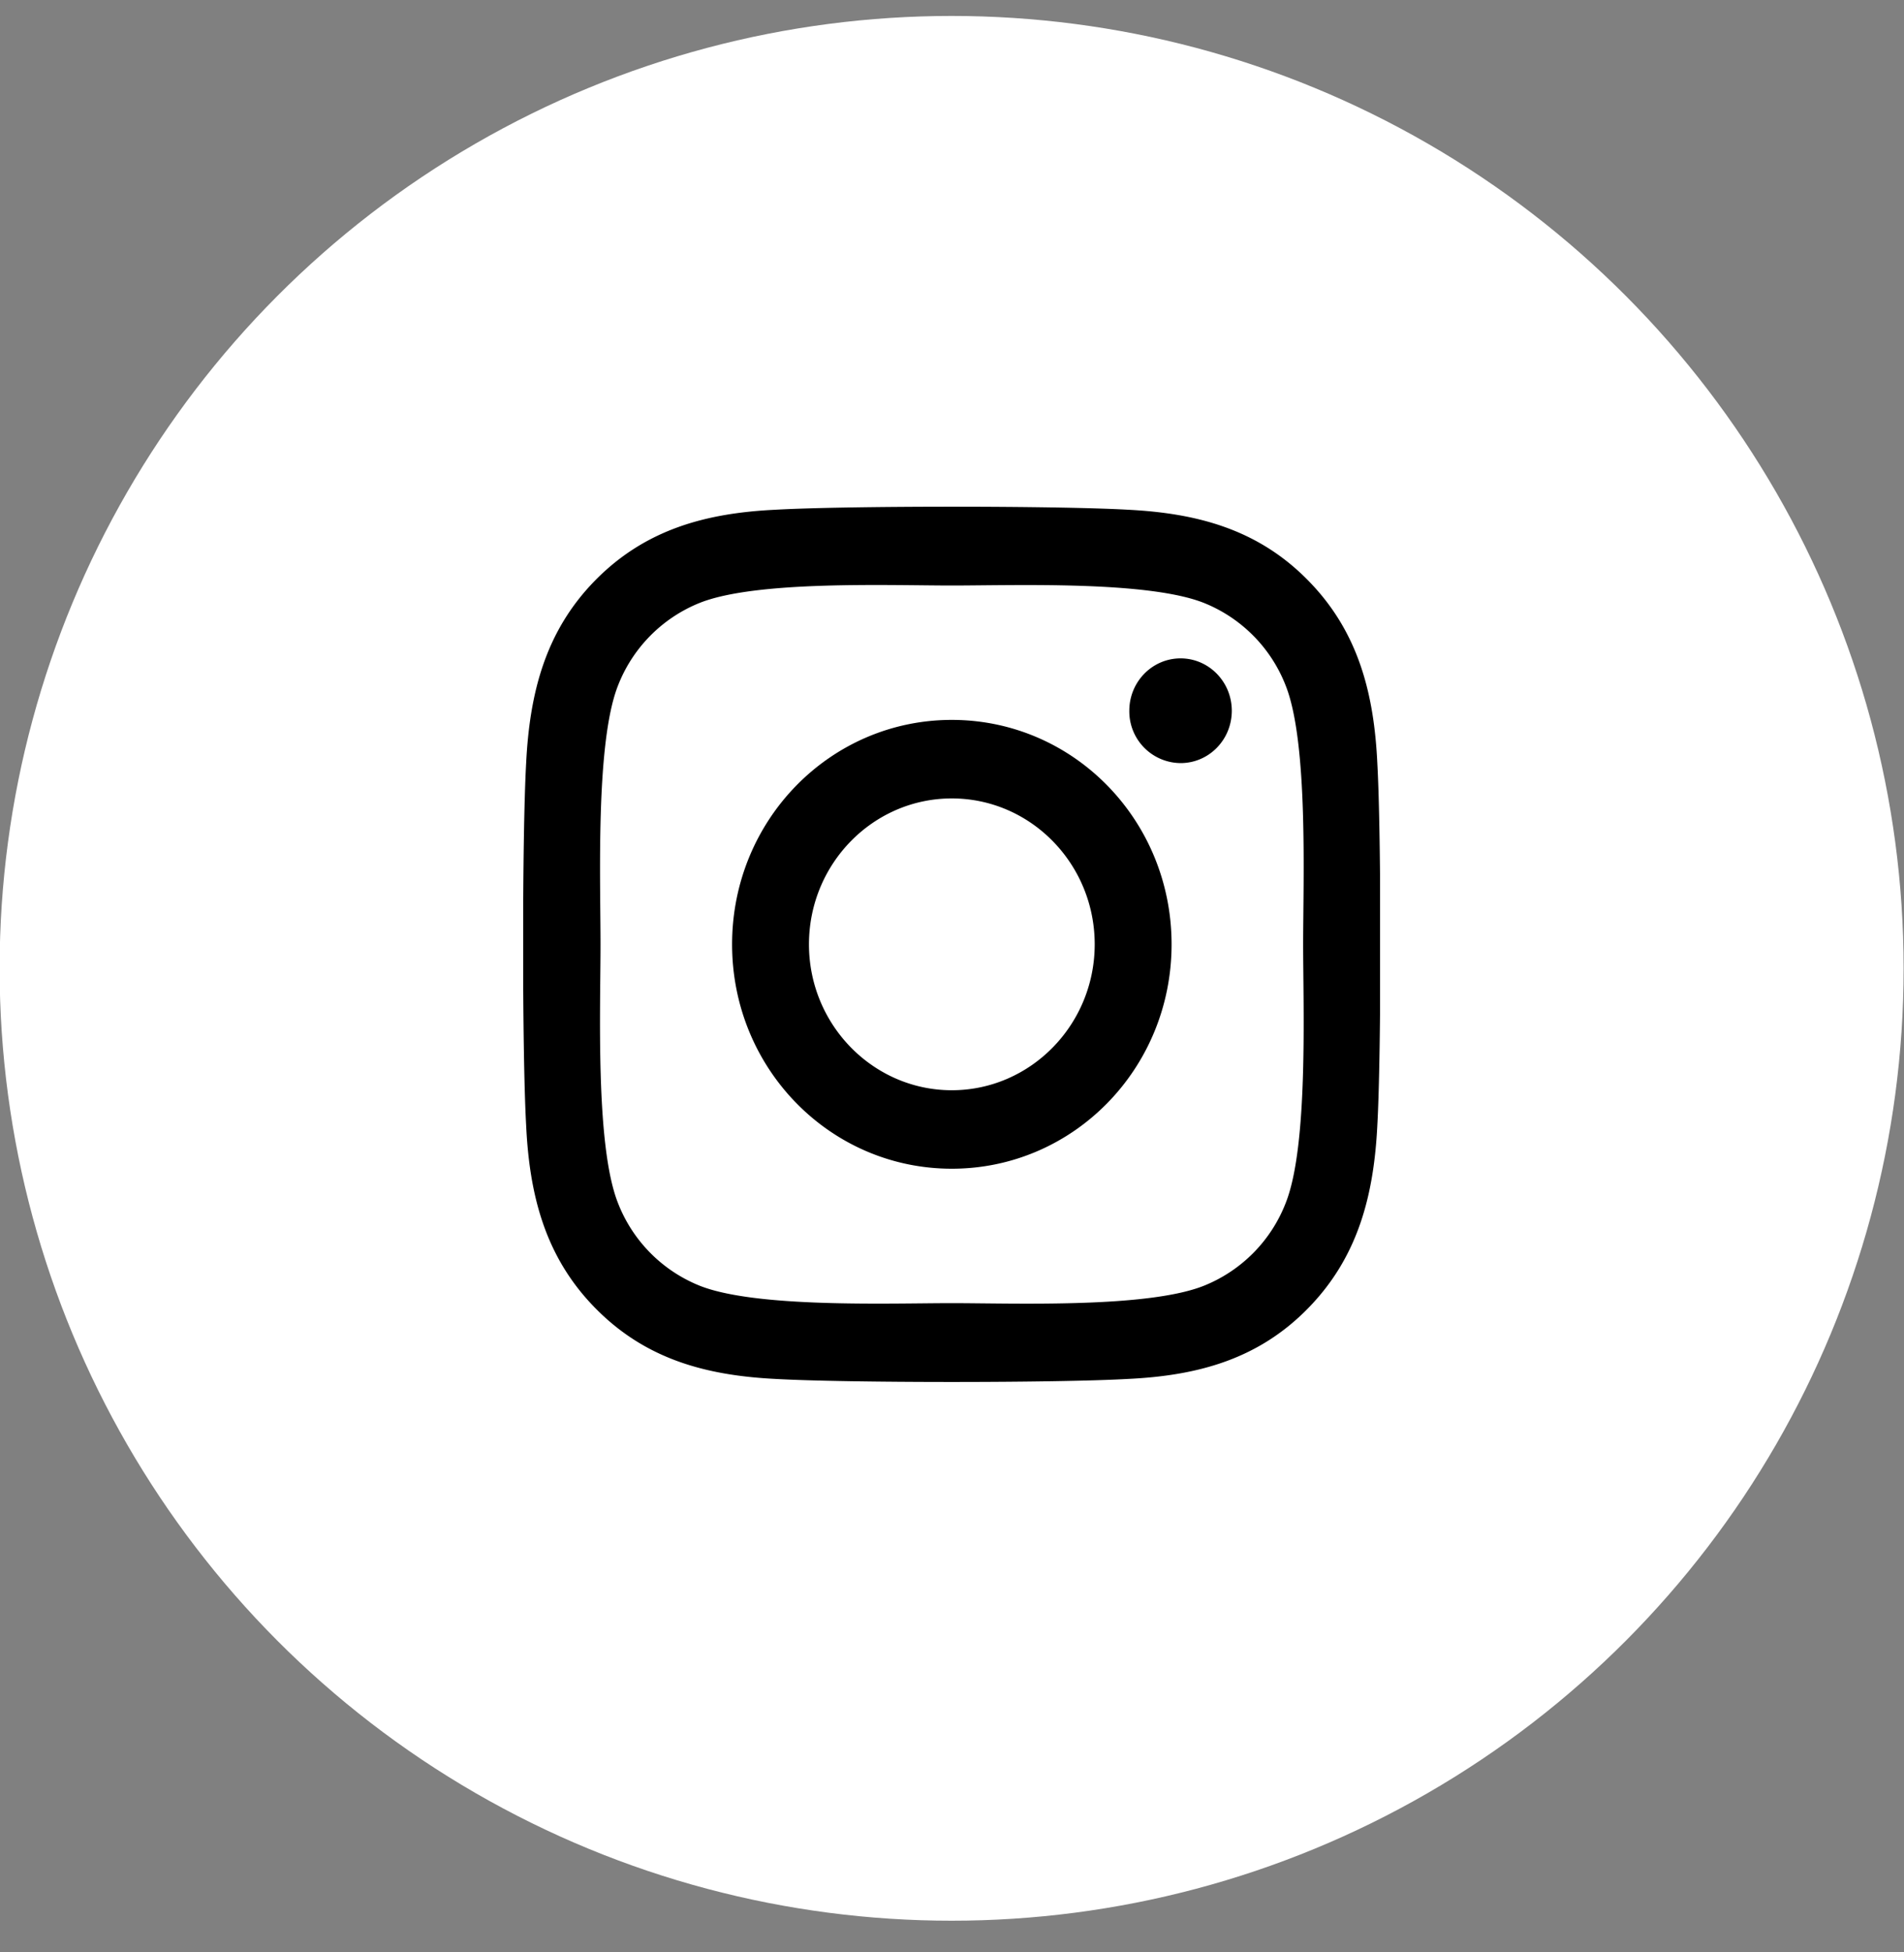 <svg xmlns="http://www.w3.org/2000/svg" fill="none" viewBox="0 0 40 41"><rect x="0" y="0" width="40" height="41" fill="#808080" stroke="none"/><circle cx="19.992" cy="20.335" r="20" fill="#fff"/><g clip-path="url(#a)"><path fill="#000" d="M19.996 15.118c-2.555 0-4.616 2.104-4.616 4.713 0 2.608 2.06 4.712 4.616 4.712 2.556 0 4.617-2.104 4.617-4.712 0-2.609-2.061-4.713-4.617-4.713Zm0 7.777c-1.651 0-3.001-1.374-3.001-3.064s1.346-3.064 3.001-3.064c1.656 0 3.002 1.374 3.002 3.064s-1.35 3.064-3.002 3.064Zm5.882-7.97c0 .611-.482 1.1-1.076 1.1a1.086 1.086 0 0 1-1.077-1.1c0-.607.482-1.099 1.077-1.099.594 0 1.076.492 1.076 1.1Zm3.058 1.116c-.068-1.473-.398-2.777-1.454-3.851-1.053-1.075-2.33-1.411-3.773-1.485-1.487-.086-5.943-.086-7.43 0-1.438.07-2.715.406-3.772 1.48-1.057 1.075-1.382 2.38-1.454 3.852-.085 1.517-.085 6.066 0 7.584.068 1.472.397 2.776 1.454 3.85 1.057 1.076 2.33 1.412 3.773 1.486 1.486.086 5.942.086 7.429 0 1.442-.07 2.72-.406 3.773-1.485 1.052-1.075 1.382-2.379 1.454-3.851.084-1.518.084-6.063 0-7.58Zm-1.92 9.208a3.07 3.07 0 0 1-1.712 1.747c-1.185.48-3.998.37-5.308.37-1.31 0-4.126.106-5.307-.37a3.07 3.07 0 0 1-1.712-1.747c-.47-1.21-.361-4.081-.361-5.418 0-1.337-.105-4.213.361-5.418a3.07 3.07 0 0 1 1.712-1.748c1.185-.48 3.997-.369 5.307-.369 1.31 0 4.127-.106 5.308.37a3.07 3.07 0 0 1 1.712 1.746c.47 1.21.361 4.082.361 5.419 0 1.337.109 4.212-.361 5.418Z"/></g><defs><clipPath id="a"><path fill="#fff" d="M10.992 9.335h18v21h-18z"/></clipPath></defs></svg>